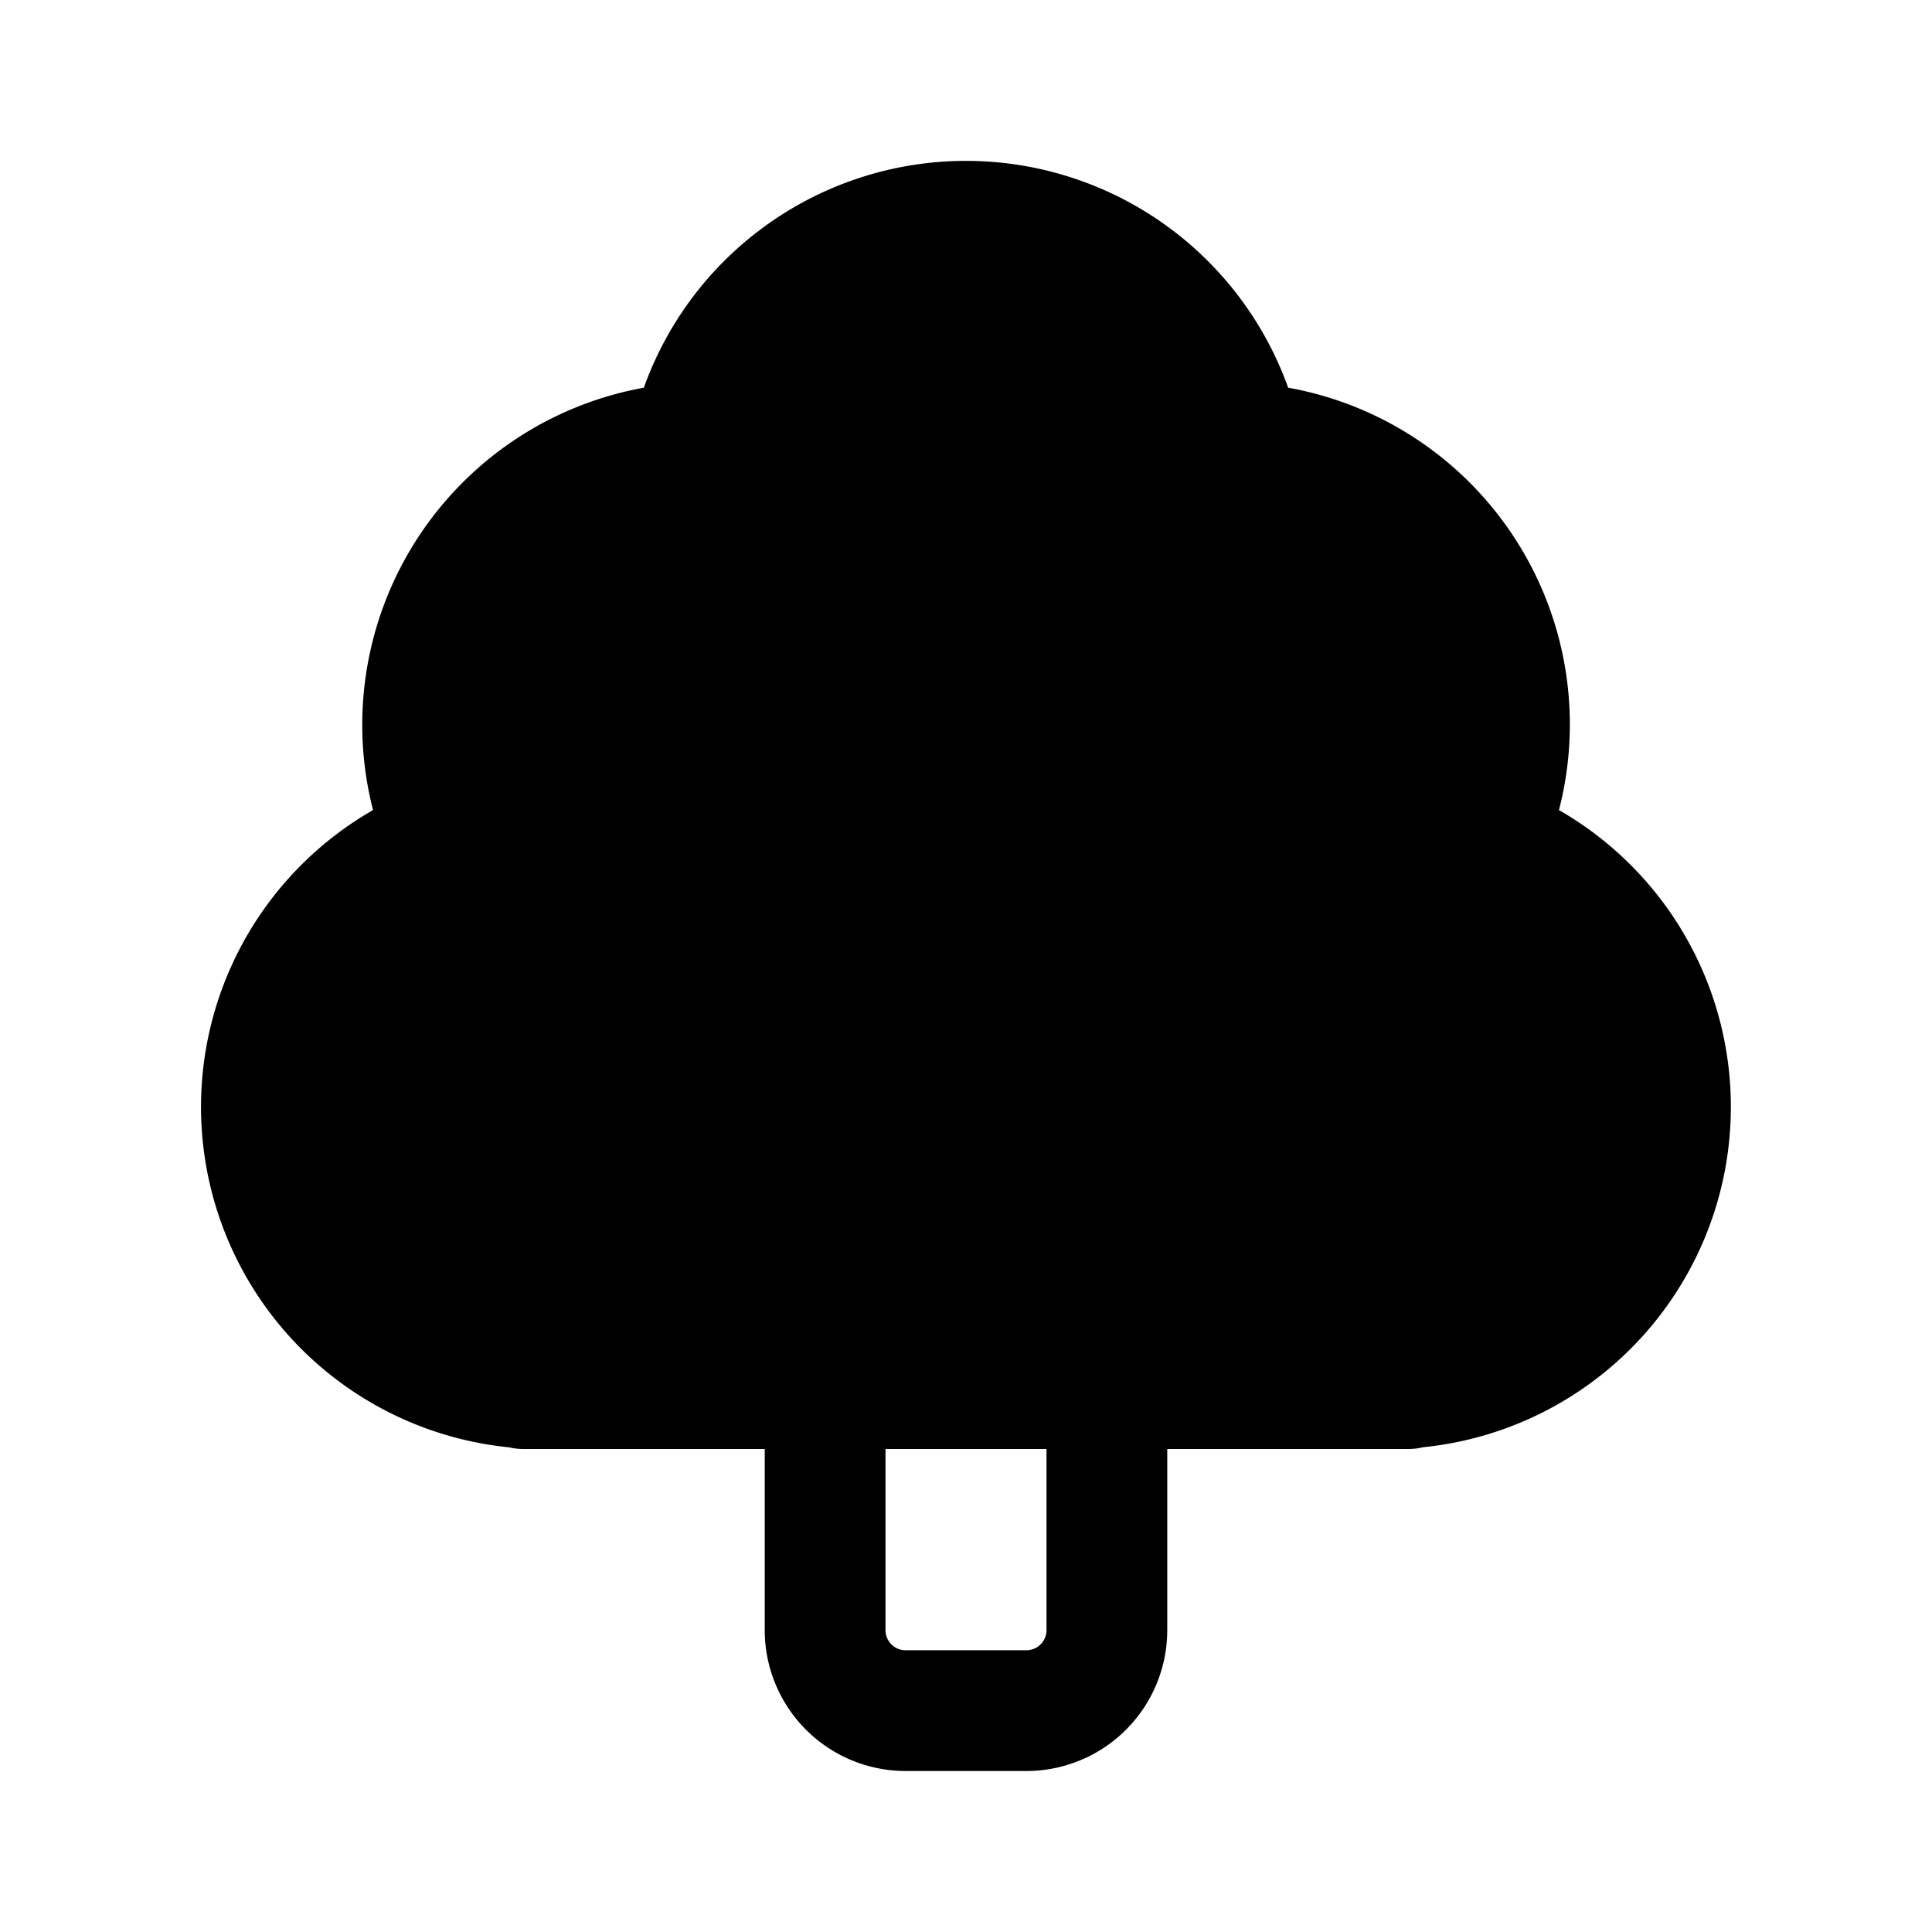 <svg xmlns="http://www.w3.org/2000/svg" width="1em" height="1em" viewBox="0 0 24 24"><path fill="currentColor" d="M7.998 4.816a4.251 4.251 0 0 1 8.004 0a4.25 4.25 0 0 1 3.364 5.247a4.25 4.25 0 0 1-1.687 7.915a.8.8 0 0 1-.179.022h-3v2.25A1.75 1.75 0 0 1 12.75 22h-1.5a1.75 1.75 0 0 1-1.75-1.75V18h-3a.8.8 0 0 1-.179-.021a4.25 4.25 0 0 1-1.687-7.916a4.256 4.256 0 0 1 3.364-5.247M11 18v2.25c0 .138.112.25.25.25h1.5a.25.25 0 0 0 .25-.25V18z"/></svg>